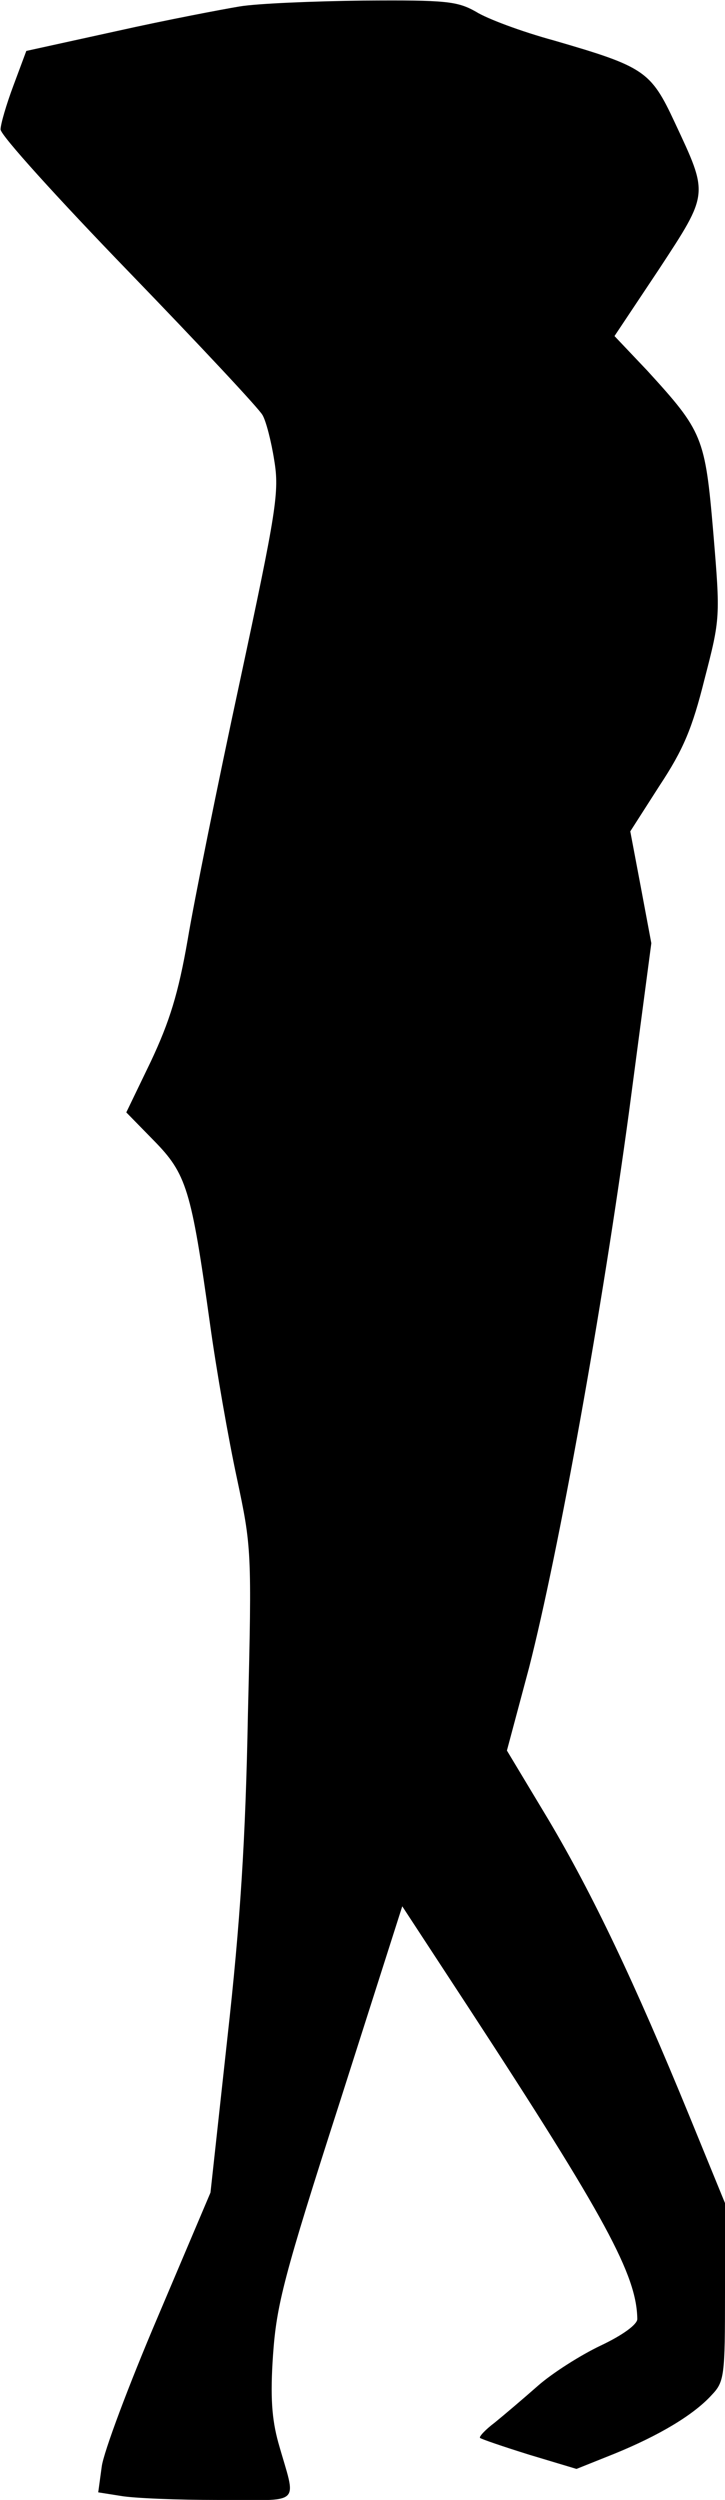<?xml version="1.0" standalone="no"?>
<!DOCTYPE svg PUBLIC "-//W3C//DTD SVG 20010904//EN"
 "http://www.w3.org/TR/2001/REC-SVG-20010904/DTD/svg10.dtd">
<svg version="1.0" xmlns="http://www.w3.org/2000/svg"
 width="124pt" height="427pt" viewBox="0 0 124 427"
 preserveAspectRatio="xMidYMid meet">
<g transform="translate(0,427) scale(0.1,-0.1)"
fill="#000000" stroke="none">
<path fill="#000000" stroke="none" d="M410 4259 c-30 -5 -125 -23 -210 -42
l-155 -34 -22 -59 c-12 -32 -22 -66 -22 -75 -1 -9 98 -118 219 -243 121 -125
224 -235 229 -245 6 -10 15 -45 20 -77 9 -54 4 -85 -59 -379 -38 -176 -78
-374 -89 -440 -16 -92 -31 -140 -63 -208 l-42 -87 47 -48 c56 -57 64 -83 96
-312 11 -80 32 -199 46 -264 25 -118 26 -123 19 -405 -4 -213 -13 -354 -35
-551 l-29 -265 -90 -212 c-50 -117 -93 -232 -96 -256 l-6 -44 38 -6 c22 -4 97
-7 168 -7 146 0 133 -12 102 98 -11 40 -14 78 -9 150 6 85 18 133 114 431
l107 335 114 -174 c234 -358 287 -456 288 -531 0 -9 -24 -27 -62 -45 -34 -16
-83 -47 -108 -69 -25 -22 -58 -50 -74 -63 -16 -12 -27 -24 -25 -26 2 -2 40
-15 85 -29 l80 -24 65 26 c76 31 135 66 166 100 22 23 23 32 23 176 l0 152
-61 149 c-94 229 -165 378 -241 506 l-71 118 38 142 c51 200 125 611 171 950
l38 287 -18 96 -18 95 50 78 c41 62 56 98 77 182 27 104 27 106 15 250 -14
164 -18 173 -113 277 l-56 59 76 114 c86 131 85 127 27 251 -41 88 -52 95
-207 140 -55 15 -114 37 -133 49 -32 18 -51 20 -192 19 -86 -1 -182 -5 -212
-10z"/>
</g>
</svg>

